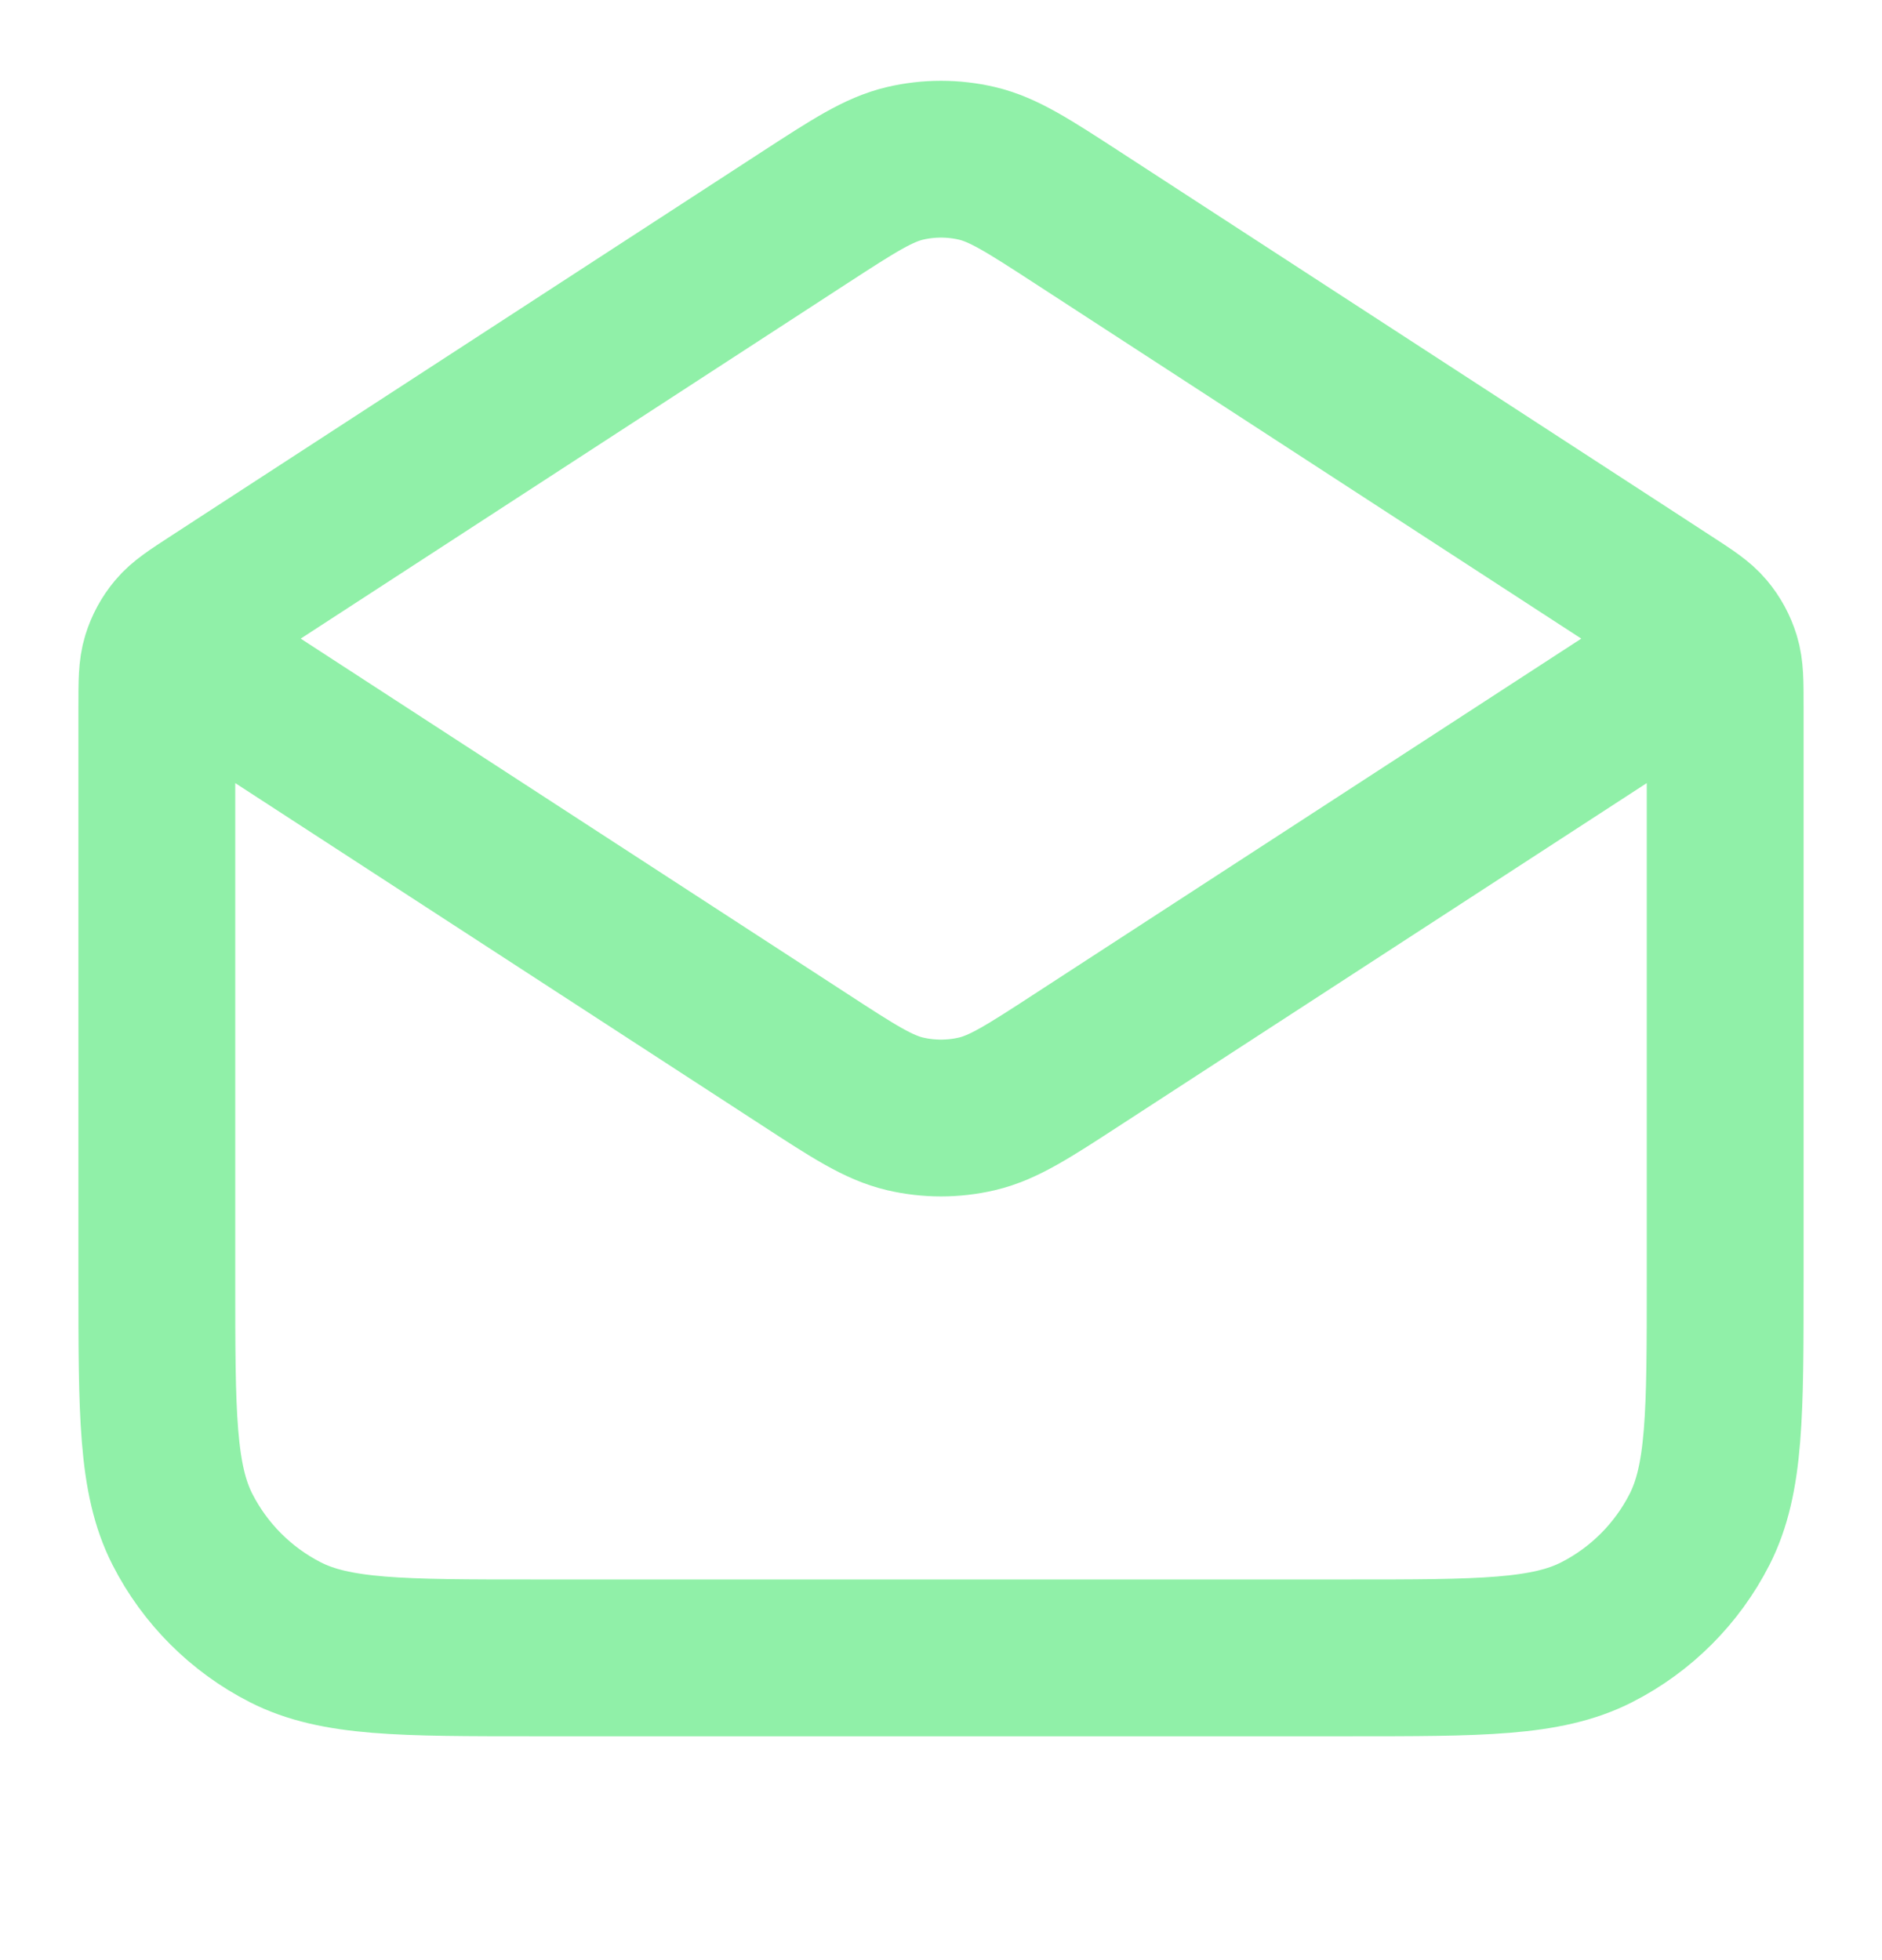 <svg width="24" height="25" viewBox="0 0 24 25" fill="none" xmlns="http://www.w3.org/2000/svg">
<path d="M13.744 2.778L21.272 7.672C21.538 7.845 21.671 7.931 21.767 8.046C21.853 8.148 21.917 8.267 21.956 8.394C22 8.537 22 8.696 22 9.013V16.345C22 18.025 22 18.865 21.673 19.507C21.385 20.071 20.927 20.53 20.362 20.818C19.72 21.145 18.88 21.145 17.2 21.145H6.8C5.12 21.145 4.28 21.145 3.638 20.818C3.074 20.53 2.615 20.071 2.327 19.507C2 18.865 2 18.025 2 16.345V9.013C2 8.696 2 8.537 2.044 8.394C2.083 8.267 2.147 8.148 2.233 8.046C2.329 7.931 2.462 7.845 2.728 7.672L10.256 2.778M13.744 2.778C13.113 2.368 12.797 2.163 12.457 2.083C12.156 2.013 11.844 2.013 11.543 2.083C11.203 2.163 10.887 2.368 10.256 2.778M13.744 2.778L20.968 7.474C21.312 7.698 21.484 7.809 21.544 7.951C21.596 8.075 21.596 8.215 21.544 8.339C21.484 8.48 21.312 8.592 20.968 8.816L13.744 13.511C13.113 13.922 12.797 14.127 12.457 14.207C12.156 14.277 11.844 14.277 11.543 14.207C11.203 14.127 10.887 13.922 10.256 13.511L3.032 8.816C2.688 8.592 2.516 8.48 2.456 8.339C2.404 8.215 2.404 8.075 2.456 7.951C2.516 7.809 2.688 7.698 3.032 7.474L10.256 2.778" stroke="#90F0A8" stroke-width="2" stroke-linecap="round" stroke-linejoin="round"/>
</svg>
